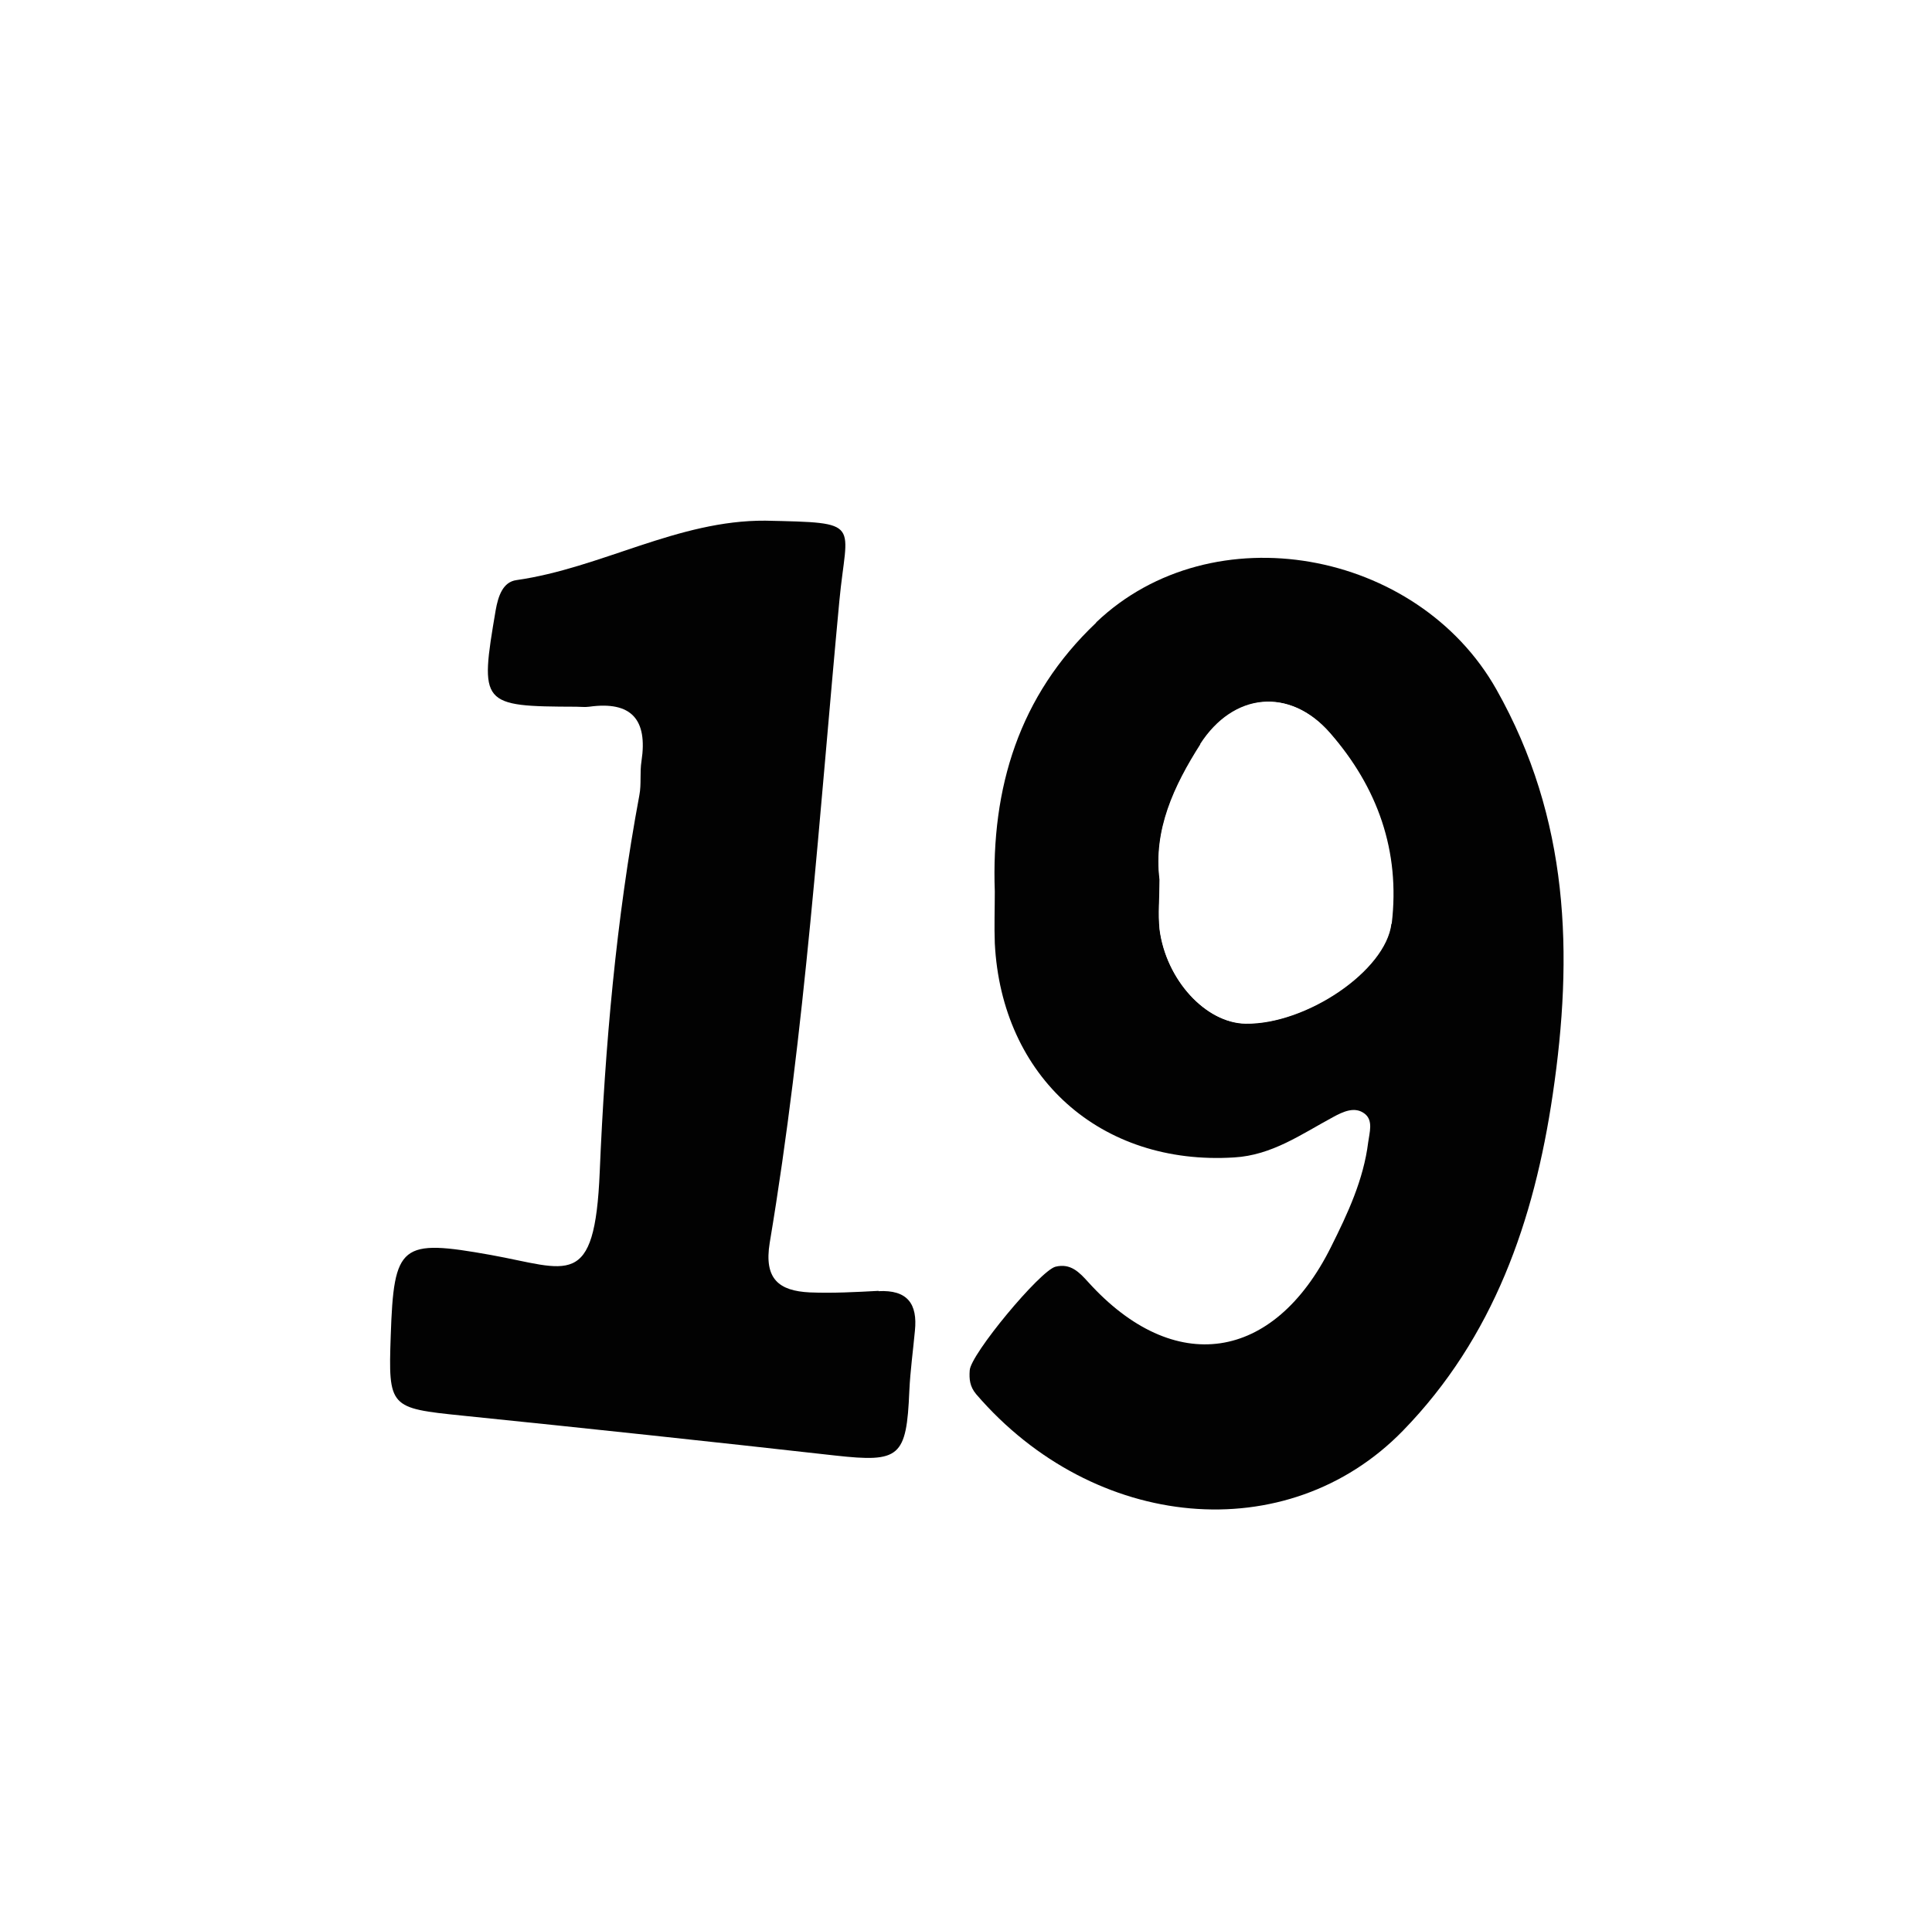 <?xml version="1.0" encoding="UTF-8"?>
<svg id="Layer_2" data-name="Layer 2" xmlns="http://www.w3.org/2000/svg" xmlns:xlink="http://www.w3.org/1999/xlink" viewBox="0 0 62.4 62.26">
  <defs>
    <style>
      .cls-1 {
        fill: #fff;
      }

      .cls-2 {
        fill: #020202;
      }

      .cls-3 {
        filter: url(#drop-shadow-1);
      }
    </style>
    <filter id="drop-shadow-1" filterUnits="userSpaceOnUse">
      <feOffset dx="1.42" dy="1.42"/>
      <feGaussianBlur result="blur" stdDeviation="5"/>
      <feFlood flood-color="#231916" flood-opacity=".5"/>
      <feComposite in2="blur" operator="in"/>
      <feComposite in="SourceGraphic"/>
    </filter>
  </defs>
  <g id="bg">
    <g id="_39" data-name="39">
      <g class="cls-3">
        <path class="cls-1" d="M57.58,14.57c-2.15-3.15-4.42-6.25-7.8-8.36-2.88-1.8-5.61-3.75-8.95-4.69C35.88,.14,30.94-.48,25.83,.42,18.49,1.71,12.54,5.4,7.5,10.74c-.54,.67-1.08,1.35-1.62,2.02,0,0,0,0,0,0-1.42,2.55-2.78,5.11-3.87,7.83-3.09,7.67-2.35,15.23,.4,22.75,1.77,4.84,5.14,8.48,9.08,11.73,5.55,4.58,11.76,7.12,18.99,7.18,2.61,.02,5.17-.15,7.74-.71,4.67-1.02,8.98-2.89,12.59-5.94,5.74-4.86,9.67-10.87,11-18.49,.85-4.86,.92-9.56-.63-14.27-.95-2.87-1.91-5.8-3.59-8.28Zm-29.45,26.98c-.06,.65-.15,1.29-.18,1.94-.1,2.15-.31,2.32-2.39,2.09-4.01-.45-8.03-.88-12.05-1.29-2.35-.24-2.39-.25-2.31-2.58,.1-2.97,.31-3.13,3.23-2.61,2.51,.45,3.36,1.16,3.52-2.68,.17-4.06,.53-8.15,1.28-12.17,.07-.36,.02-.75,.07-1.11,.2-1.33-.32-1.94-1.69-1.75-.14,.02-.28,0-.42,0-3.09-.01-3.13-.06-2.6-3.12,.08-.45,.23-.9,.67-.97,2.74-.39,5.21-1.95,8.04-1.92,3.18,.06,2.63,.03,2.39,2.59-.64,6.93-1.1,13.88-2.25,20.74-.2,1.17,.29,1.56,1.29,1.6,.74,.03,1.49,0,2.23-.05,.94-.06,1.26,.41,1.18,1.28Zm20.59-7.6c-.6,4.07-1.91,7.85-4.84,10.86-3.73,3.83-9.98,3.25-13.78-1.18-.21-.25-.22-.49-.21-.77,.03-.51,2.27-3.22,2.77-3.35,.49-.12,.77,.18,1.06,.5,2.77,3.06,5.99,2.58,7.84-1.14,.54-1.09,1.05-2.17,1.2-3.38,.04-.31,.18-.7-.11-.92-.32-.25-.7-.07-1.03,.11-1.01,.55-1.97,1.22-3.19,1.3-4.3,.27-7.51-2.59-7.73-6.92-.03-.56,0-1.12,0-1.67-.12-3.35,.79-6.32,3.27-8.68,3.76-3.57,10.37-2.36,12.92,2.17,2.36,4.18,2.49,8.55,1.82,13.09Z"/>
        <path class="cls-2" d="M33.98,18.7c-2.49,2.36-3.39,5.33-3.27,8.68,0,.56-.02,1.12,0,1.67,.22,4.33,3.42,7.19,7.73,6.92,1.22-.07,2.17-.75,3.19-1.3,.33-.18,.71-.36,1.03-.11,.28,.22,.15,.61,.11,.92-.15,1.21-.66,2.3-1.2,3.38-1.85,3.72-5.07,4.2-7.84,1.14-.29-.32-.57-.62-1.06-.5-.5,.13-2.75,2.84-2.77,3.35-.02,.28,0,.52,.21,.77,3.81,4.43,10.05,5.01,13.78,1.18,2.93-3.01,4.24-6.79,4.84-10.86,.67-4.53,.54-8.91-1.82-13.09-2.55-4.52-9.17-5.74-12.92-2.17Zm9.54,9.72c-.18,1.52-2.75,3.26-4.71,3.23-1.28-.02-2.56-1.41-2.77-3.04-.06-.5,0-1.02,0-1.61-.2-1.6,.46-3.02,1.32-4.37,1.06-1.67,2.89-1.85,4.18-.37,1.53,1.75,2.27,3.81,1.99,6.16Z"/>
        <path class="cls-2" d="M26.96,40.28c-.74,.04-1.49,.08-2.23,.05-.99-.05-1.48-.43-1.29-1.6,1.15-6.87,1.6-13.82,2.25-20.74,.24-2.56,.79-2.52-2.39-2.59-2.83-.02-5.3,1.53-8.04,1.92-.44,.06-.59,.52-.67,.97-.52,3.06-.49,3.11,2.6,3.12,.14,0,.28,.02,.42,0,1.37-.19,1.89,.42,1.69,1.75-.06,.37,0,.75-.07,1.11-.75,4.02-1.11,8.12-1.28,12.17-.16,3.84-1.02,3.13-3.52,2.68-2.91-.52-3.13-.36-3.23,2.61-.08,2.32-.04,2.34,2.31,2.58,4.02,.41,8.04,.84,12.05,1.29,2.08,.23,2.3,.06,2.39-2.09,.03-.65,.12-1.29,.18-1.94,.09-.87-.24-1.33-1.18-1.28Z"/>
        <path class="cls-1" d="M37.35,22.62c-.86,1.35-1.52,2.77-1.32,4.37,0,.59-.05,1.1,0,1.61,.21,1.63,1.49,3.02,2.77,3.04,1.96,.03,4.53-1.71,4.71-3.23,.28-2.35-.47-4.41-1.99-6.16-1.29-1.48-3.11-1.3-4.18,.37Z"/>
      </g>
    </g>
  </g>
</svg>